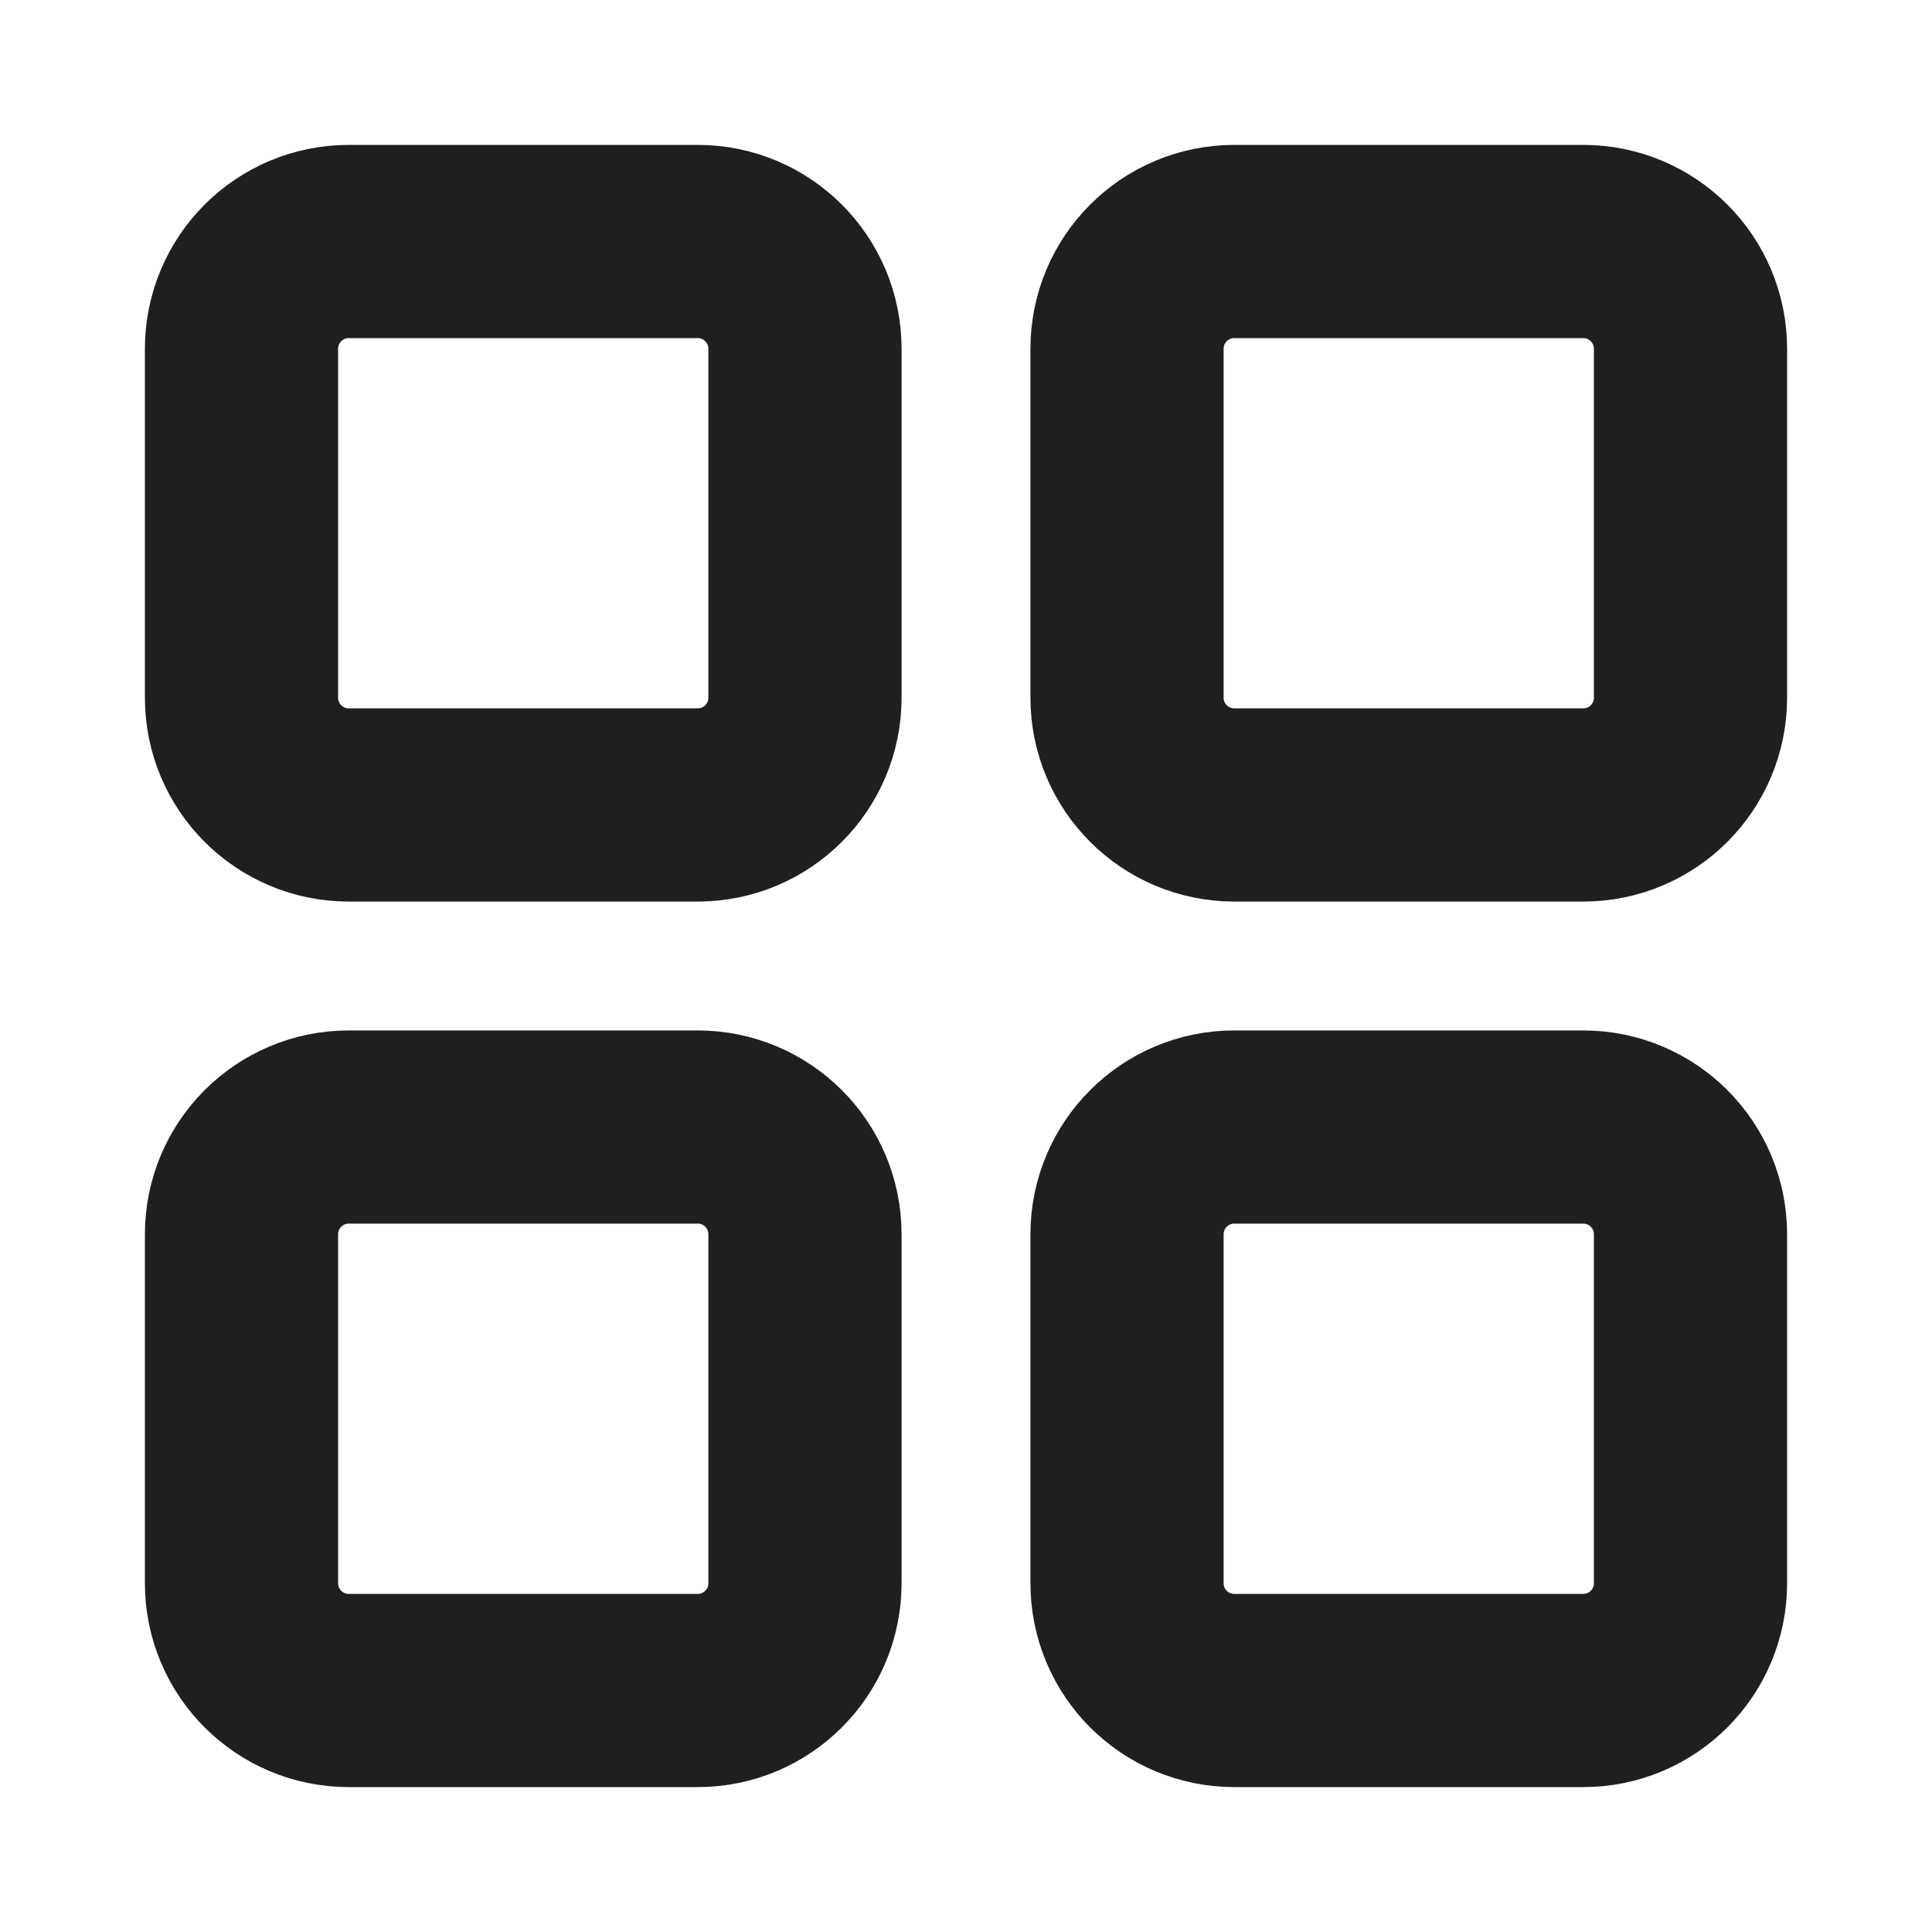 <svg width="20" height="20" viewBox="0 0 20 20" fill="none" xmlns="http://www.w3.org/2000/svg">
<path d="M7.222 2.5H3.611C2.997 2.5 2.5 2.997 2.5 3.611V7.222C2.5 7.836 2.997 8.333 3.611 8.333H7.222C7.836 8.333 8.333 7.836 8.333 7.222V3.611C8.333 2.997 7.836 2.5 7.222 2.5Z" stroke="#1F1F1F" stroke-width="2" stroke-linecap="round" stroke-linejoin="round"/>
<path d="M16.389 2.5H12.778C12.164 2.5 11.667 2.997 11.667 3.611V7.222C11.667 7.836 12.164 8.333 12.778 8.333H16.389C17.003 8.333 17.5 7.836 17.5 7.222V3.611C17.5 2.997 17.003 2.5 16.389 2.5Z" stroke="#1F1F1F" stroke-width="2" stroke-linecap="round" stroke-linejoin="round"/>
<path d="M16.389 11.667H12.778C12.164 11.667 11.667 12.164 11.667 12.778V16.389C11.667 17.003 12.164 17.5 12.778 17.5H16.389C17.003 17.5 17.5 17.003 17.5 16.389V12.778C17.5 12.164 17.003 11.667 16.389 11.667Z" stroke="#1F1F1F" stroke-width="2" stroke-linecap="round" stroke-linejoin="round"/>
<path d="M7.222 11.667H3.611C2.997 11.667 2.5 12.164 2.5 12.778V16.389C2.5 17.003 2.997 17.5 3.611 17.5H7.222C7.836 17.5 8.333 17.003 8.333 16.389V12.778C8.333 12.164 7.836 11.667 7.222 11.667Z" stroke="#1F1F1F" stroke-width="2" stroke-linecap="round" stroke-linejoin="round"/>
</svg>

